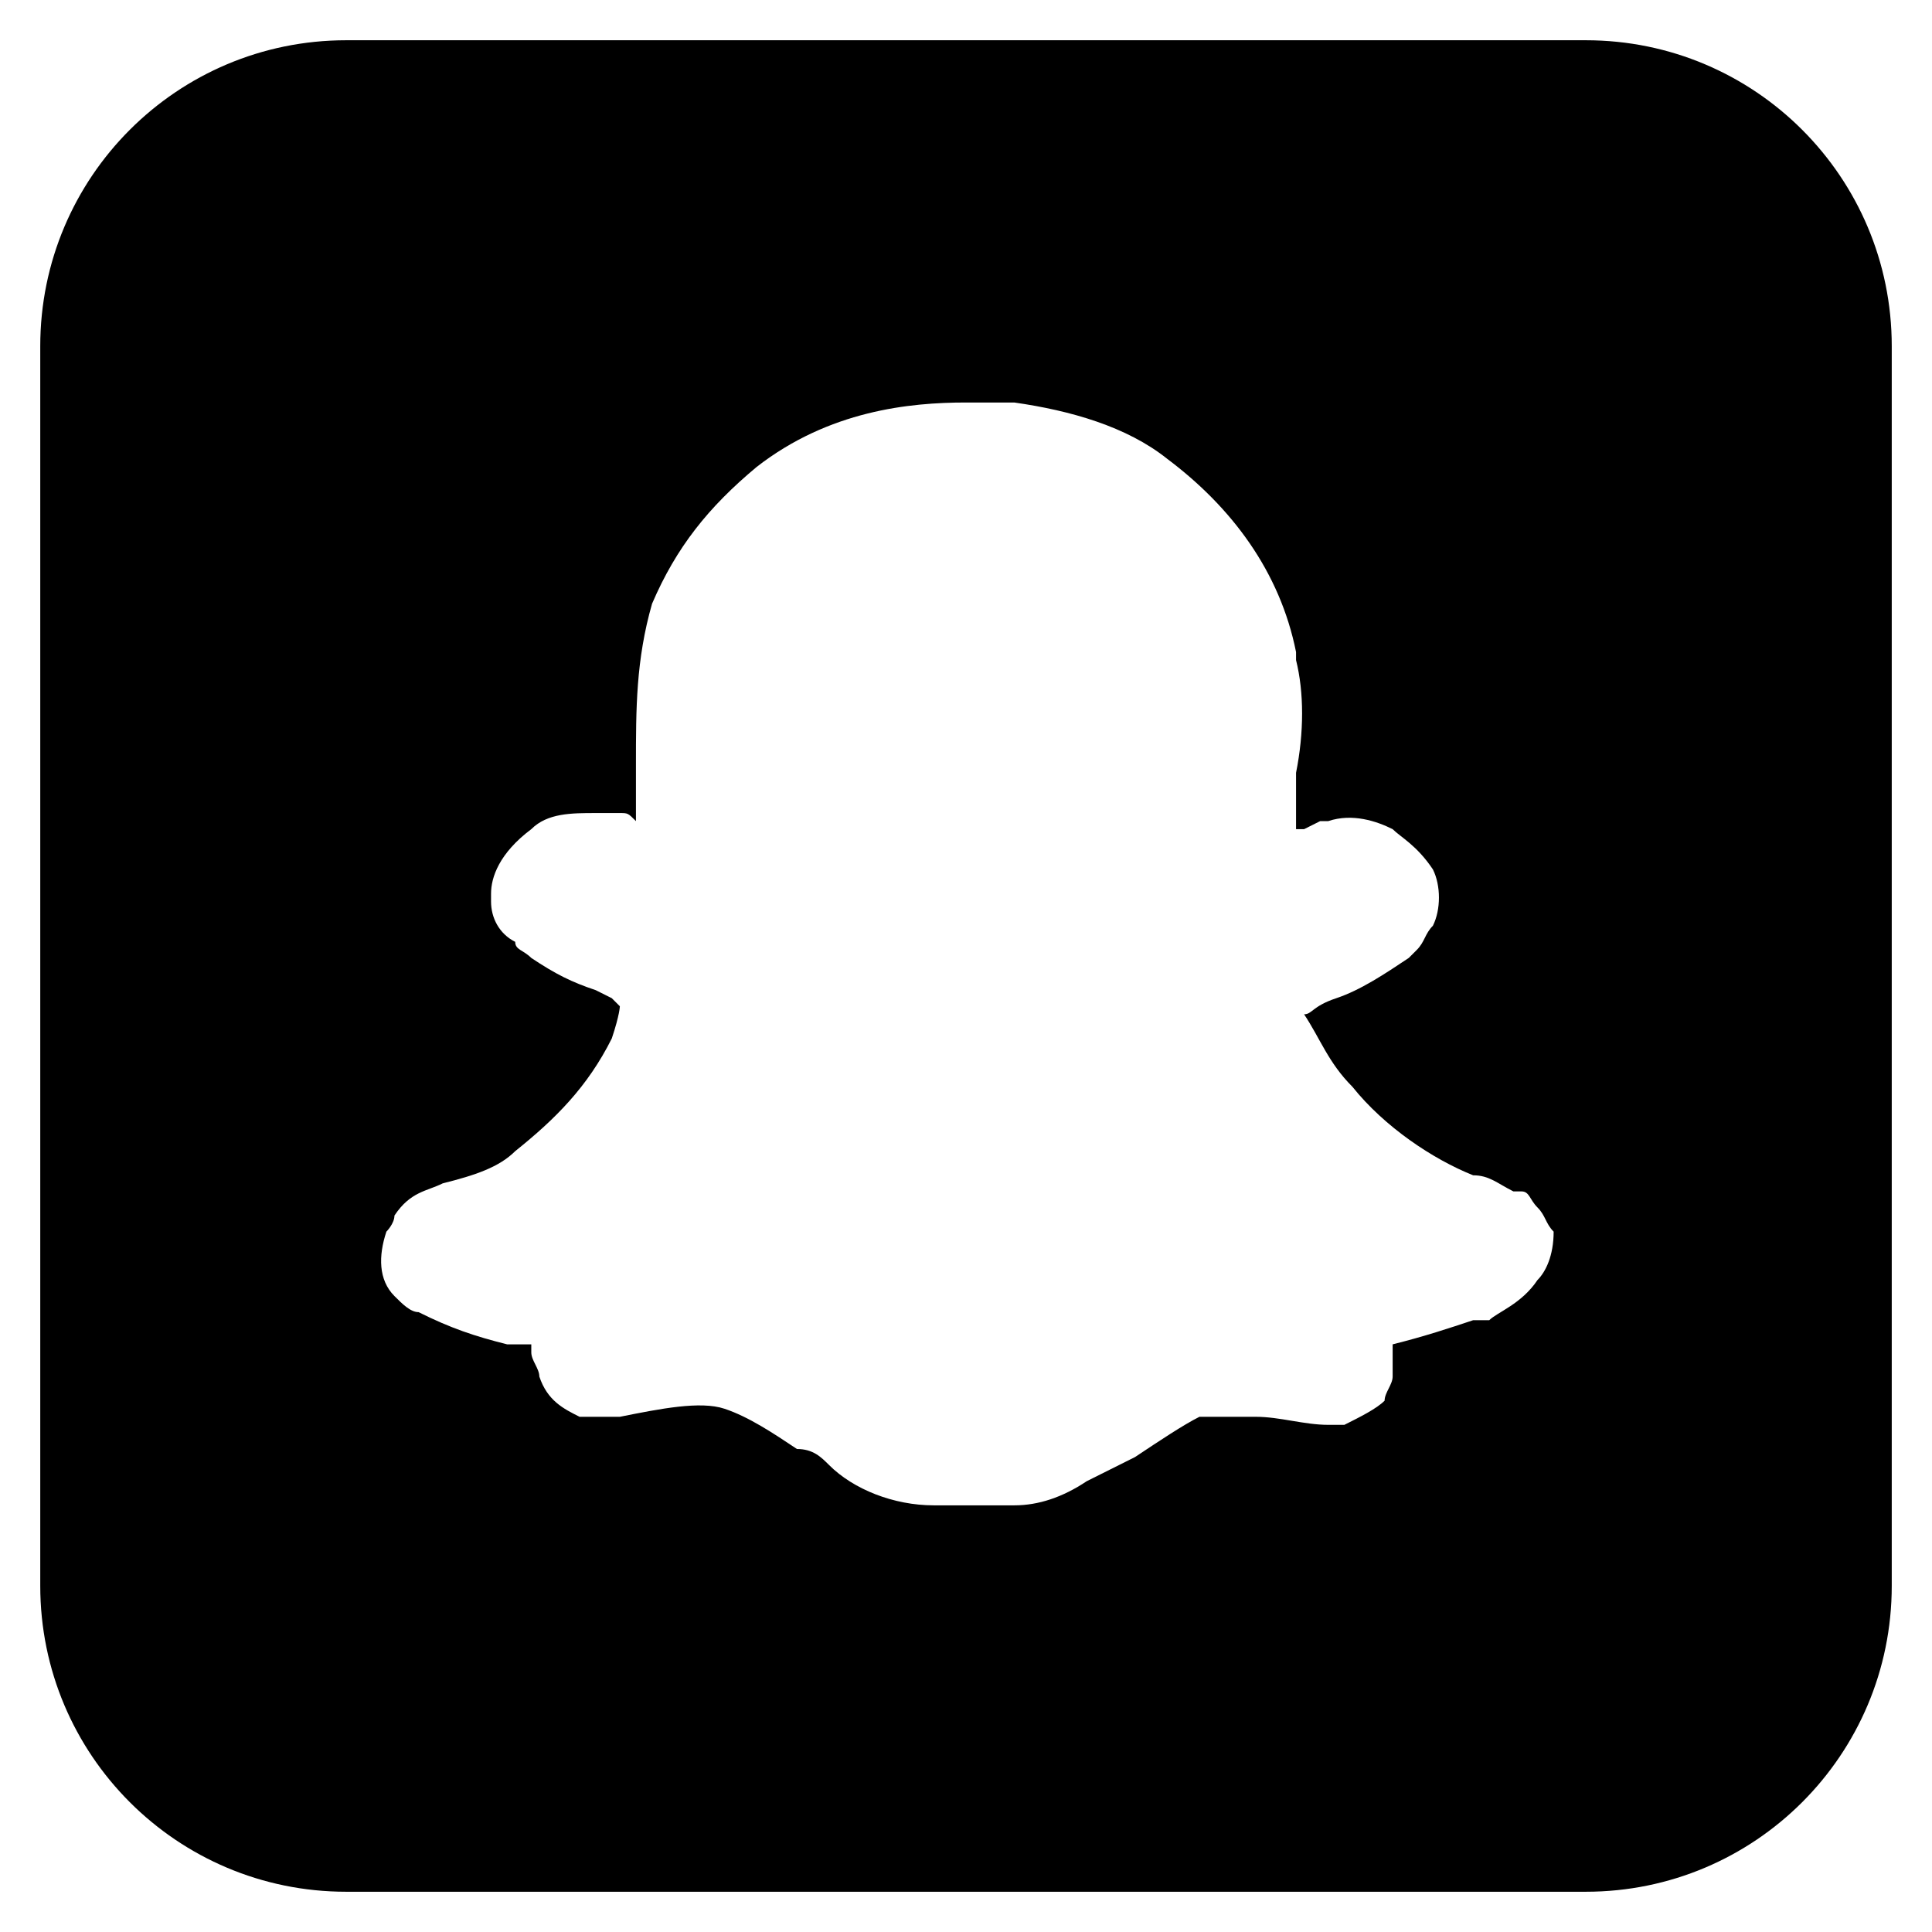 <?xml version="1.0" ?><!DOCTYPE svg  PUBLIC '-//W3C//DTD SVG 1.1//EN'  'http://www.w3.org/Graphics/SVG/1.1/DTD/svg11.dtd'><svg enable-background="new 0 0 24 24" height="24px" id="Layer_1" version="1.1" viewBox="0 0 24 24" width="24px" xml:space="preserve" xmlns="http://www.w3.org/2000/svg" xmlns:xlink="http://www.w3.org/1999/xlink"><g><path d="M19.7,0.5H4.3c-2.1,0-3.8,1.7-3.8,3.8v15.4c0,2.1,1.7,3.8,3.8,3.8h15.4c2.1,0,3.8-1.7,3.8-3.8V4.3   C23.5,2.2,21.8,0.5,19.7,0.5z M19.1,15.9C19.1,16,19.1,16,19.1,15.9c-0.2,0.3-0.5,0.4-0.6,0.5c0,0-0.1,0-0.1,0l-0.1,0   c-0.3,0.1-0.6,0.2-1,0.3c0,0,0,0,0,0c0,0,0,0.1,0,0.2l0,0.2v0c0,0,0,0,0,0c0,0.1-0.1,0.2-0.1,0.3c-0.1,0.1-0.3,0.2-0.5,0.3   c0,0-0.1,0-0.2,0c-0.3,0-0.6-0.1-0.9-0.1l-0.4,0c-0.1,0-0.2,0-0.3,0c-0.2,0.1-0.5,0.3-0.8,0.5c-0.2,0.1-0.4,0.2-0.6,0.3   c0,0,0,0,0,0c-0.3,0.2-0.6,0.3-0.9,0.3c-0.3,0-0.5,0-0.7,0c-0.1,0-0.2,0-0.3,0c-0.5,0-1-0.2-1.3-0.5c0,0,0,0,0,0   c-0.1-0.1-0.2-0.2-0.4-0.2c-0.3-0.2-0.6-0.4-0.9-0.5c-0.3-0.1-0.8,0-1.3,0.1c-0.1,0-0.1,0-0.3,0c0,0-0.2,0-0.2,0   c-0.2-0.1-0.4-0.2-0.5-0.5c0-0.1-0.1-0.2-0.1-0.3c0-0.1,0-0.1,0-0.1c0,0-0.1,0-0.1,0l-0.2,0c0,0,0,0,0,0c-0.4-0.1-0.7-0.2-1.1-0.4   c-0.1,0-0.2-0.1-0.3-0.2c-0.2-0.2-0.2-0.5-0.1-0.8c0,0,0.1-0.1,0.1-0.2c0.2-0.3,0.4-0.3,0.6-0.4c0.4-0.1,0.7-0.2,0.9-0.4   c0.5-0.4,0.9-0.8,1.2-1.4c0.1-0.3,0.1-0.4,0.1-0.4c0,0,0,0-0.1-0.1l-0.2-0.1c-0.3-0.1-0.5-0.2-0.8-0.4c-0.1-0.1-0.2-0.1-0.2-0.2   c-0.2-0.1-0.3-0.3-0.3-0.5c0,0,0-0.1,0-0.1c0-0.2,0.1-0.5,0.5-0.8c0.2-0.2,0.5-0.2,0.8-0.2c0,0,0,0,0.1,0l0.2,0   c0.1,0,0.1,0,0.2,0.1c0,0,0,0,0,0c0-0.1,0-0.3,0-0.4l0-0.3c0-0.7,0-1.3,0.2-2c0.3-0.7,0.7-1.2,1.3-1.7c0.9-0.7,1.9-0.8,2.6-0.8   c0,0,0,0,0,0c0.3,0,0.4,0,0.6,0c0.7,0.1,1.4,0.3,1.9,0.7c0.8,0.6,1.4,1.4,1.6,2.4c0,0,0,0.1,0,0.1c0.1,0.4,0.1,0.9,0,1.4l0,0.1   c0,0.1,0,0.3,0,0.4c0,0.1,0,0.1,0,0.2c0,0,0,0,0,0c0,0,0,0,0.1,0l0.2-0.1c0,0,0,0,0.1,0c0.3-0.1,0.6,0,0.8,0.1   c0.1,0.1,0.3,0.2,0.5,0.5c0.1,0.2,0.1,0.5,0,0.7c-0.1,0.1-0.1,0.2-0.2,0.3c0,0,0,0-0.1,0.1c-0.3,0.2-0.6,0.4-0.9,0.5c0,0,0,0,0,0   c-0.3,0.1-0.3,0.2-0.4,0.2c0,0,0,0,0,0c0.2,0.3,0.3,0.6,0.6,0.9c0.4,0.5,1,0.9,1.5,1.1c0,0,0,0,0,0c0.2,0,0.3,0.1,0.5,0.2   c0,0,0,0,0.1,0c0.1,0,0.1,0.1,0.2,0.2c0.1,0.1,0.1,0.2,0.2,0.3C19.3,15.6,19.2,15.8,19.1,15.9z"/></g></svg>